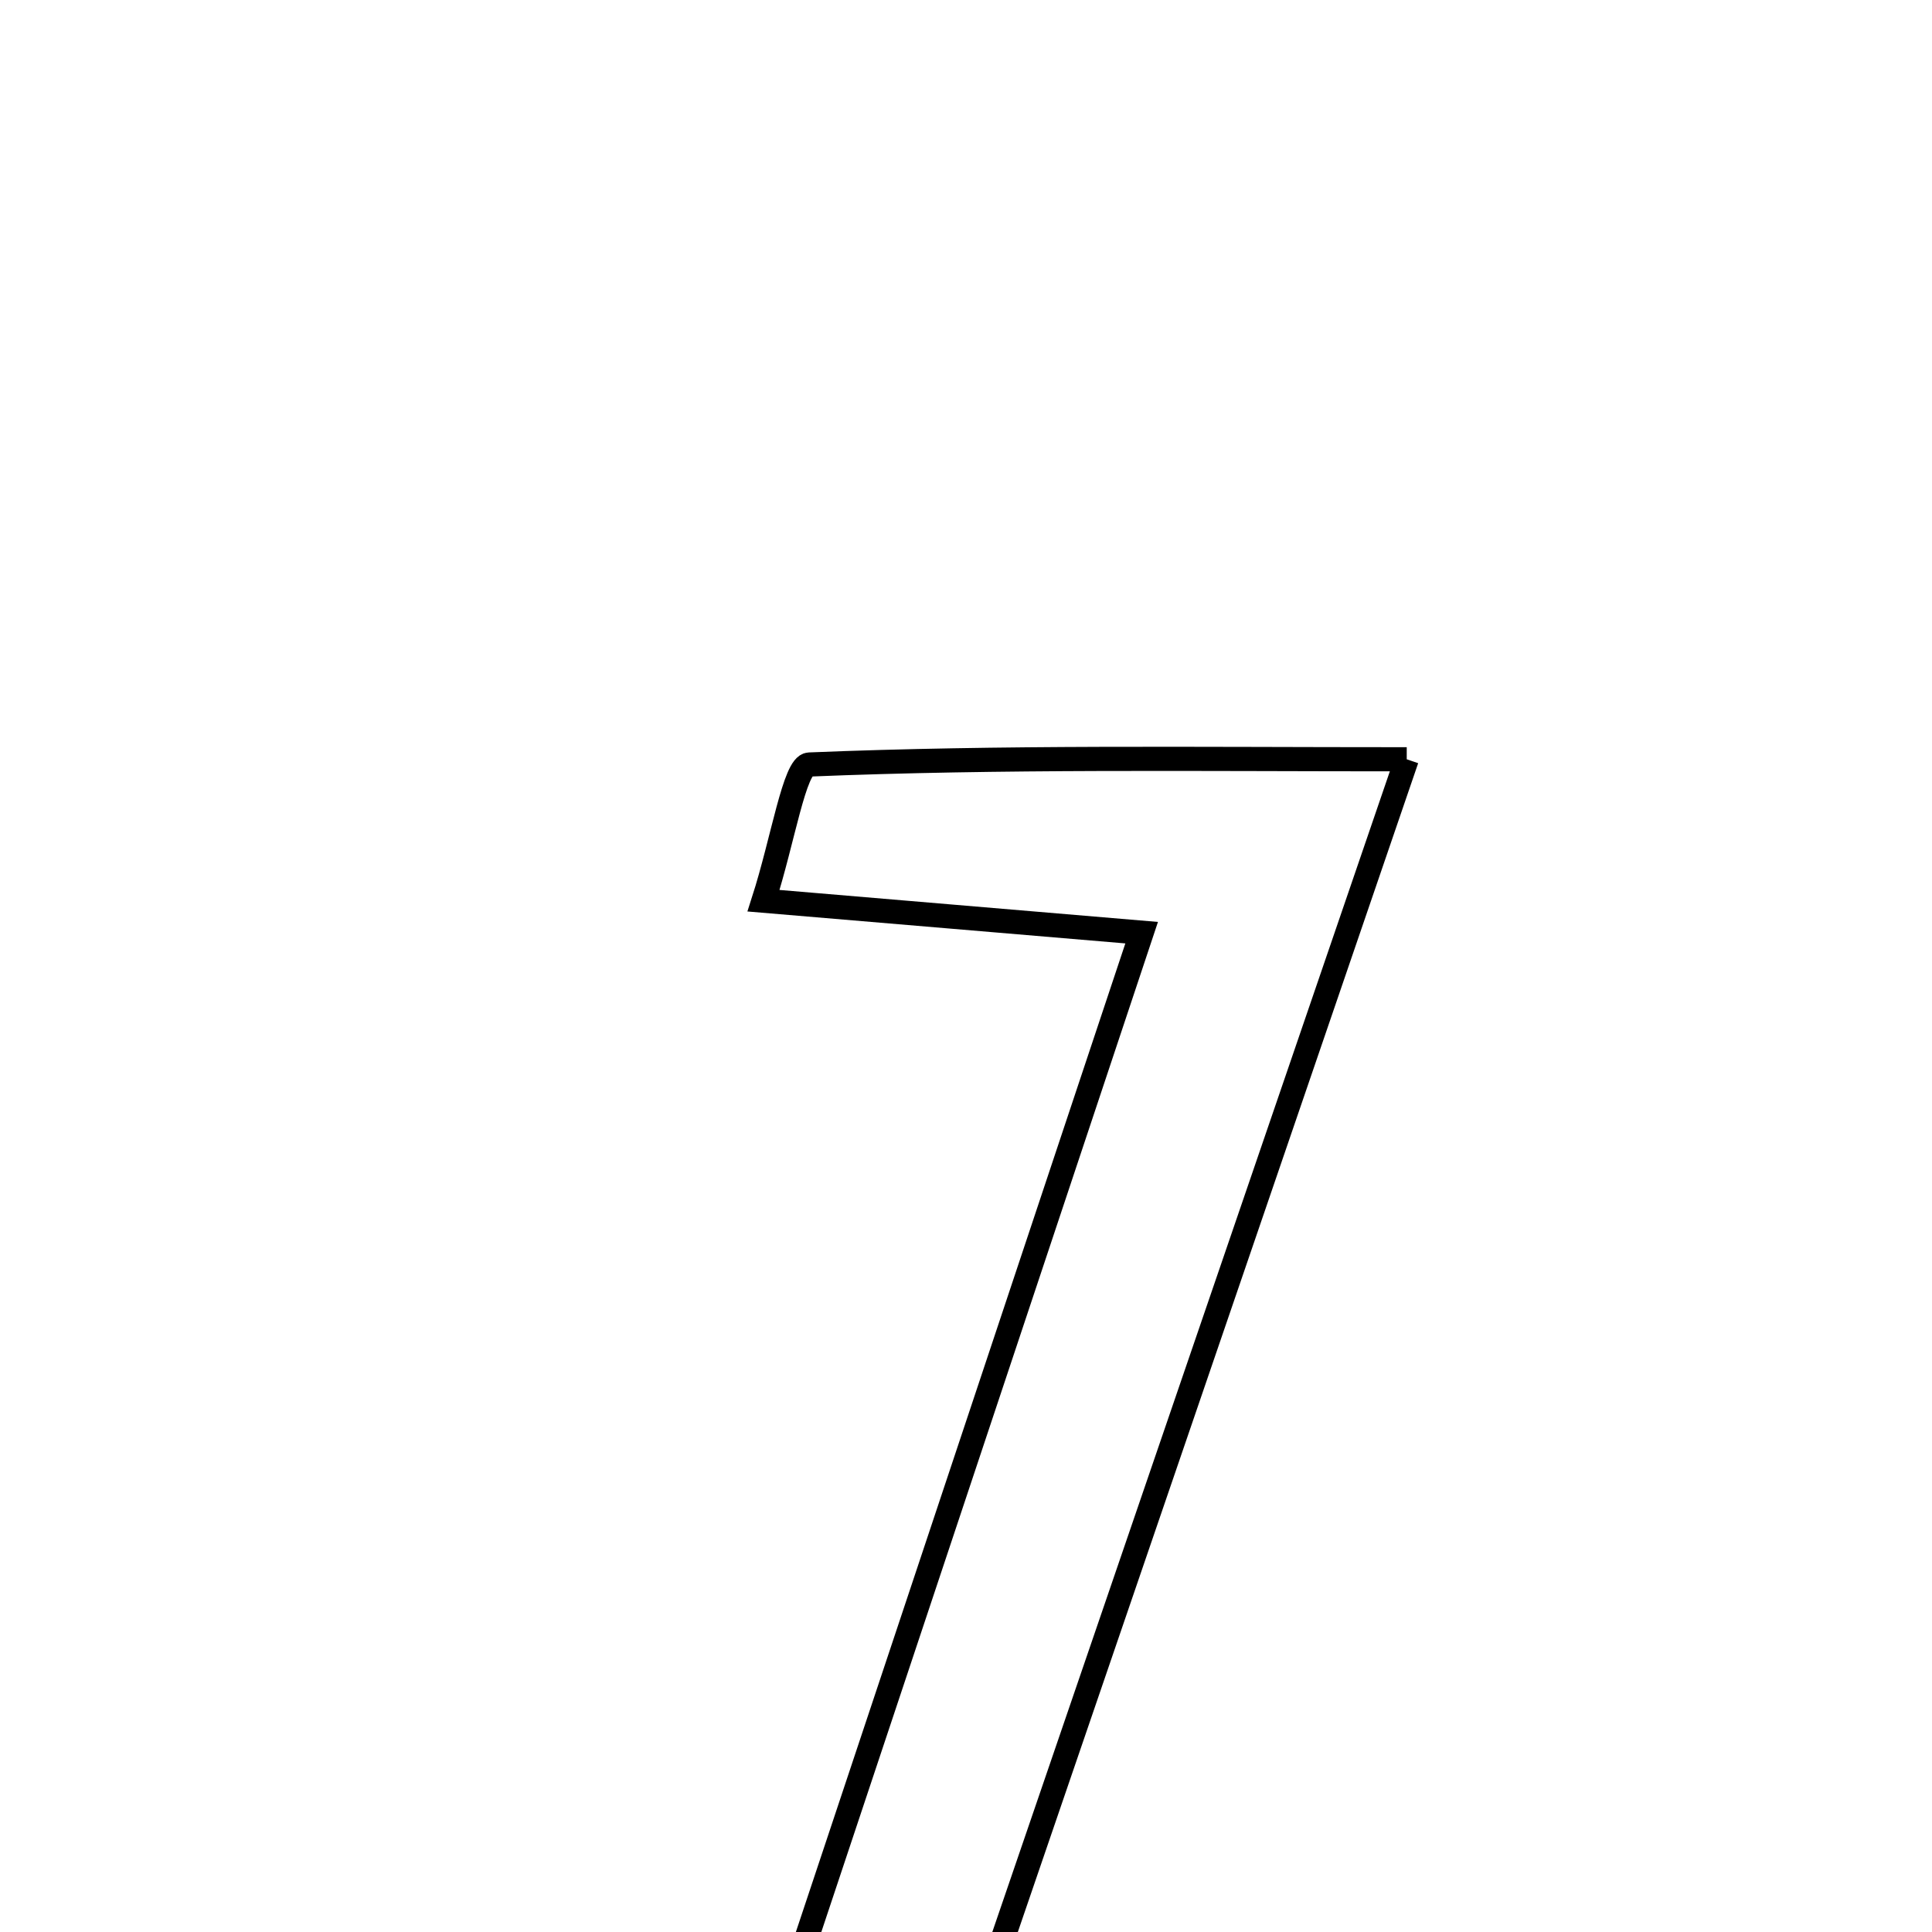 <svg xmlns="http://www.w3.org/2000/svg" viewBox="0.0 0.0 24.0 24.0" height="200px" width="200px"><path fill="none" stroke="black" stroke-width=".3" stroke-opacity="1.0"  filling="0" d="M17.475 9.432 C15.263 15.888 13.112 22.171 10.901 28.626 C10.196 28.585 9.574 28.548 8.549 28.488 C10.441 22.811 12.251 17.38 14.182 11.586 C12.378 11.434 11.062 11.322 9.485 11.189 C9.727 10.436 9.87 9.504 10.052 9.497 C12.434 9.399 14.821 9.432 17.475 9.432"></path></svg>
